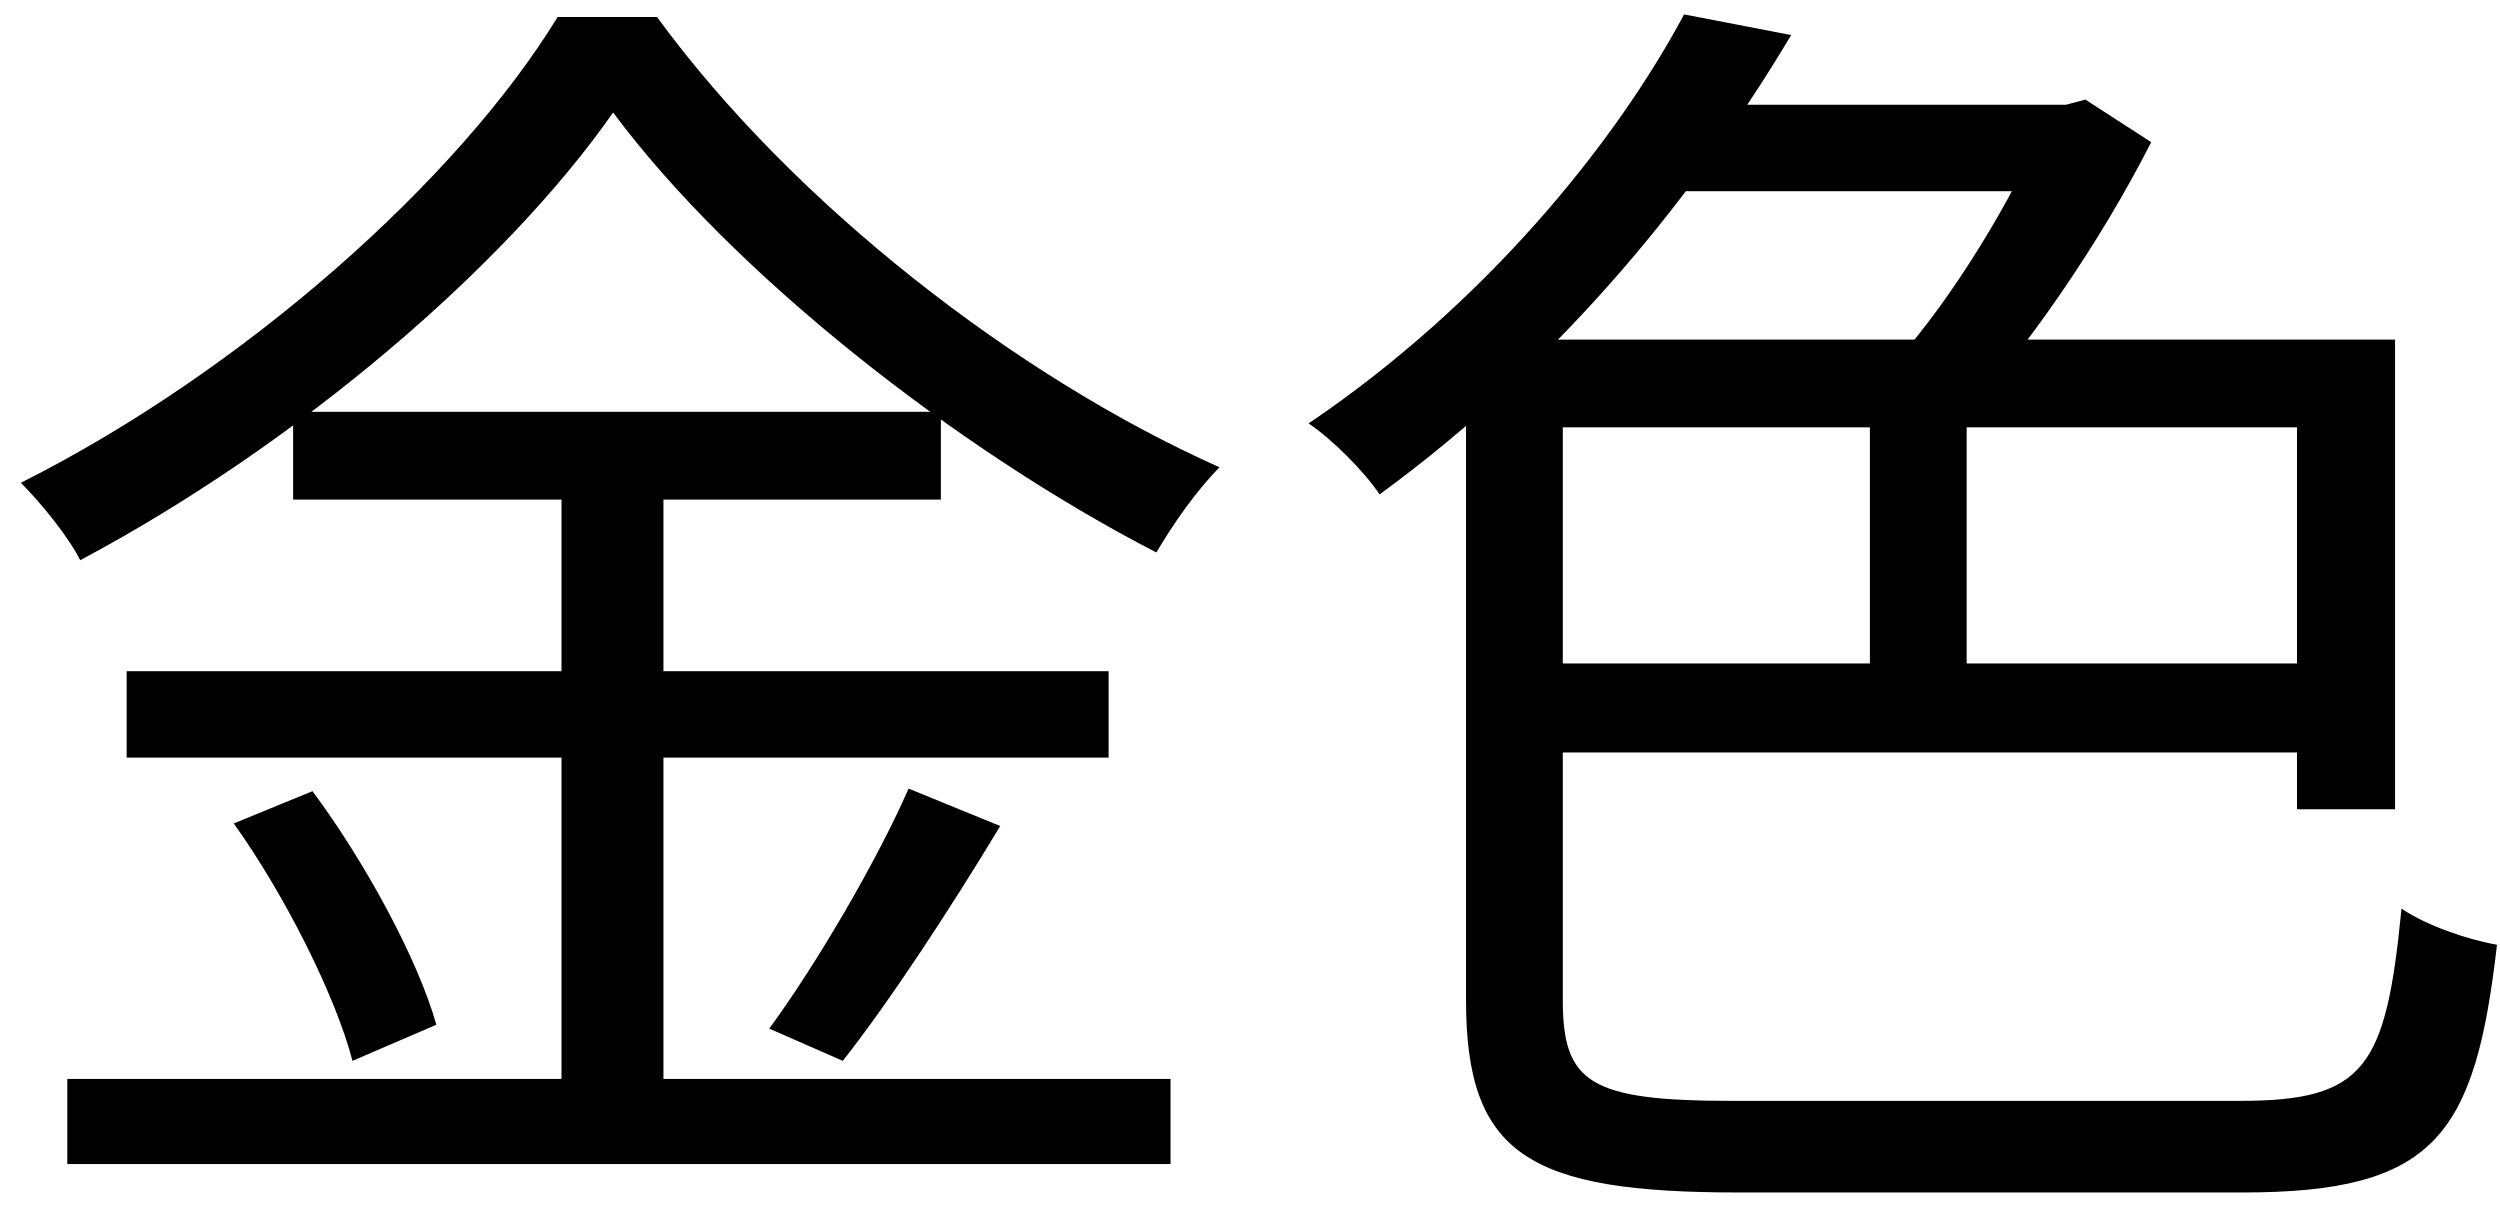 <svg width="93" height="45" viewBox="0 0 93 45" fill="none" xmlns="http://www.w3.org/2000/svg">
<path d="M22.808 4.184C27.224 10.136 35.576 16.712 43.016 20.552C43.64 19.496 44.504 18.248 45.368 17.384C37.832 14.024 29.528 7.592 24.44 0.632H20.744C17.048 6.68 9.08 13.784 0.776 17.96C1.544 18.728 2.552 19.976 2.984 20.84C11.096 16.52 18.824 9.896 22.808 4.184ZM10.904 15.32V18.584H35V15.32H10.904ZM4.712 24.968V28.184H41.24V24.968H4.712ZM2.504 40.136V43.304H43.544V40.136H2.504ZM20.888 16.568V41.816H24.68V16.568H20.888ZM8.696 30.632C10.616 33.32 12.488 37.064 13.112 39.464L16.232 38.12C15.56 35.72 13.592 32.072 11.624 29.432L8.696 30.632ZM33.8 29.336C32.6 32.072 30.344 35.912 28.616 38.264L31.352 39.464C33.128 37.208 35.384 33.752 37.208 30.728L33.8 29.336ZM56.504 24.68V27.992H86.648V24.68H56.504ZM69.56 13.928V26.36H73.16V13.928H69.56ZM56.36 12.632V15.896H85.448V30.104H89.096V12.632H56.36ZM54.536 12.632V37.208C54.536 42.968 56.888 44.36 64.664 44.36C66.44 44.36 81.512 44.36 83.432 44.36C90.584 44.36 92.072 42.248 92.888 35.144C91.784 34.952 90.248 34.424 89.336 33.8C88.76 39.704 87.992 40.952 83.336 40.952C80.12 40.952 66.968 40.952 64.424 40.952C59.144 40.952 58.136 40.28 58.136 37.208V12.632H54.536ZM62.552 3.896L60.92 7.112H77.624V3.896H62.552ZM62.648 0.536C60.056 5.384 55.208 11.336 48.68 15.752C49.544 16.328 50.744 17.528 51.32 18.392C58.232 13.352 63.224 7.016 66.632 1.304L62.648 0.536ZM76.04 3.896V4.616C74.936 7.304 72.632 11.096 70.568 13.4C71.24 13.928 72.344 14.984 72.872 15.704C75.32 13.112 78.152 8.984 80.024 5.288L77.576 3.704L76.856 3.896H76.04Z" fill="black"/>
</svg>
